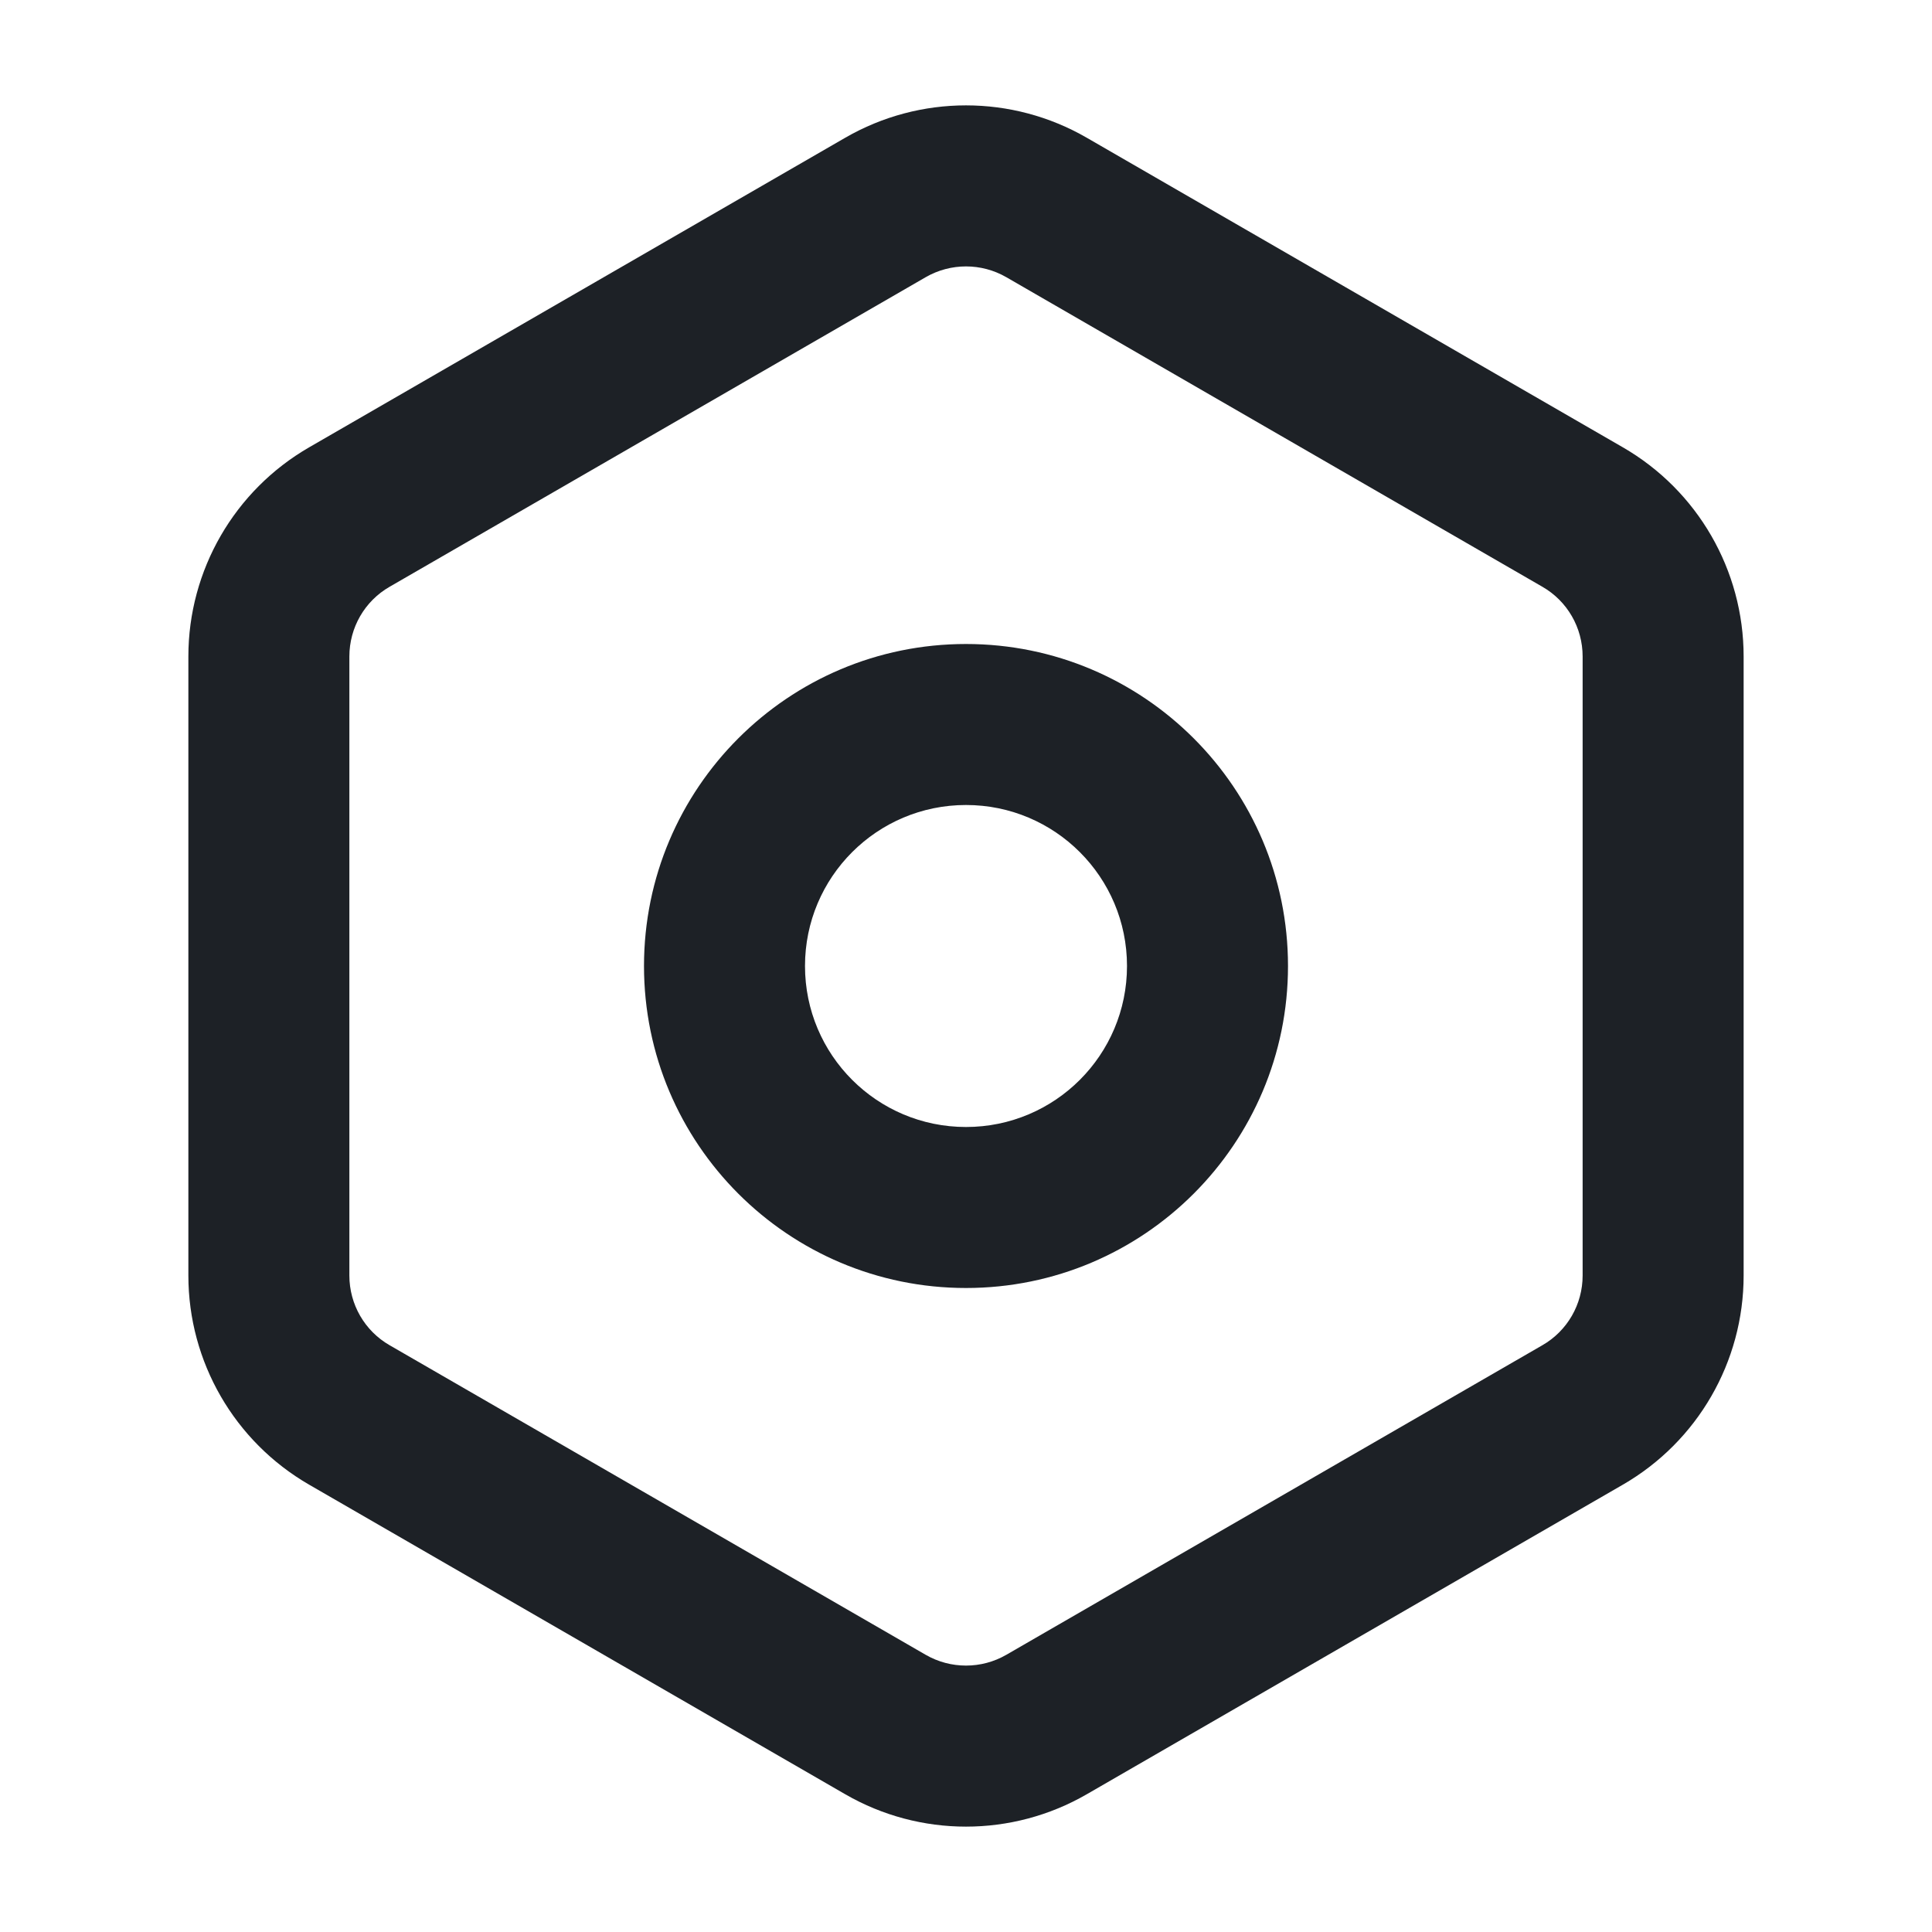 <svg width="24" height="24" viewBox="0 0 24 24" fill="none" xmlns="http://www.w3.org/2000/svg">
<path fill-rule="evenodd" clip-rule="evenodd" d="M13.5 1.711C12.572 1.175 11.428 1.175 10.5 1.711L3.84 5.557C2.912 6.093 2.34 7.083 2.34 8.155V15.845C2.34 16.917 2.912 17.907 3.84 18.443L10.5 22.289C11.428 22.825 12.572 22.825 13.5 22.289L20.16 18.443C21.088 17.907 21.66 16.917 21.66 15.845V8.155C21.66 7.083 21.088 6.093 20.16 5.557L13.5 1.711ZM11.5 3.443C11.809 3.265 12.191 3.265 12.5 3.443L19.16 7.289C19.47 7.467 19.66 7.797 19.66 8.155V15.845C19.66 16.203 19.47 16.533 19.16 16.711L12.5 20.557C12.191 20.735 11.809 20.735 11.5 20.557L4.84 16.711C4.53 16.533 4.34 16.203 4.34 15.845V8.155C4.34 7.797 4.53 7.467 4.84 7.289L11.5 3.443ZM10 12C10 10.895 10.895 10 12 10C13.105 10 14 10.895 14 12C14 13.105 13.105 14 12 14C10.895 14 10 13.105 10 12ZM12 8C9.791 8 8 9.791 8 12C8 14.209 9.791 16 12 16C14.209 16 16 14.209 16 12C16 9.791 14.209 8 12 8Z" fill="#1D2126"/>
</svg>
